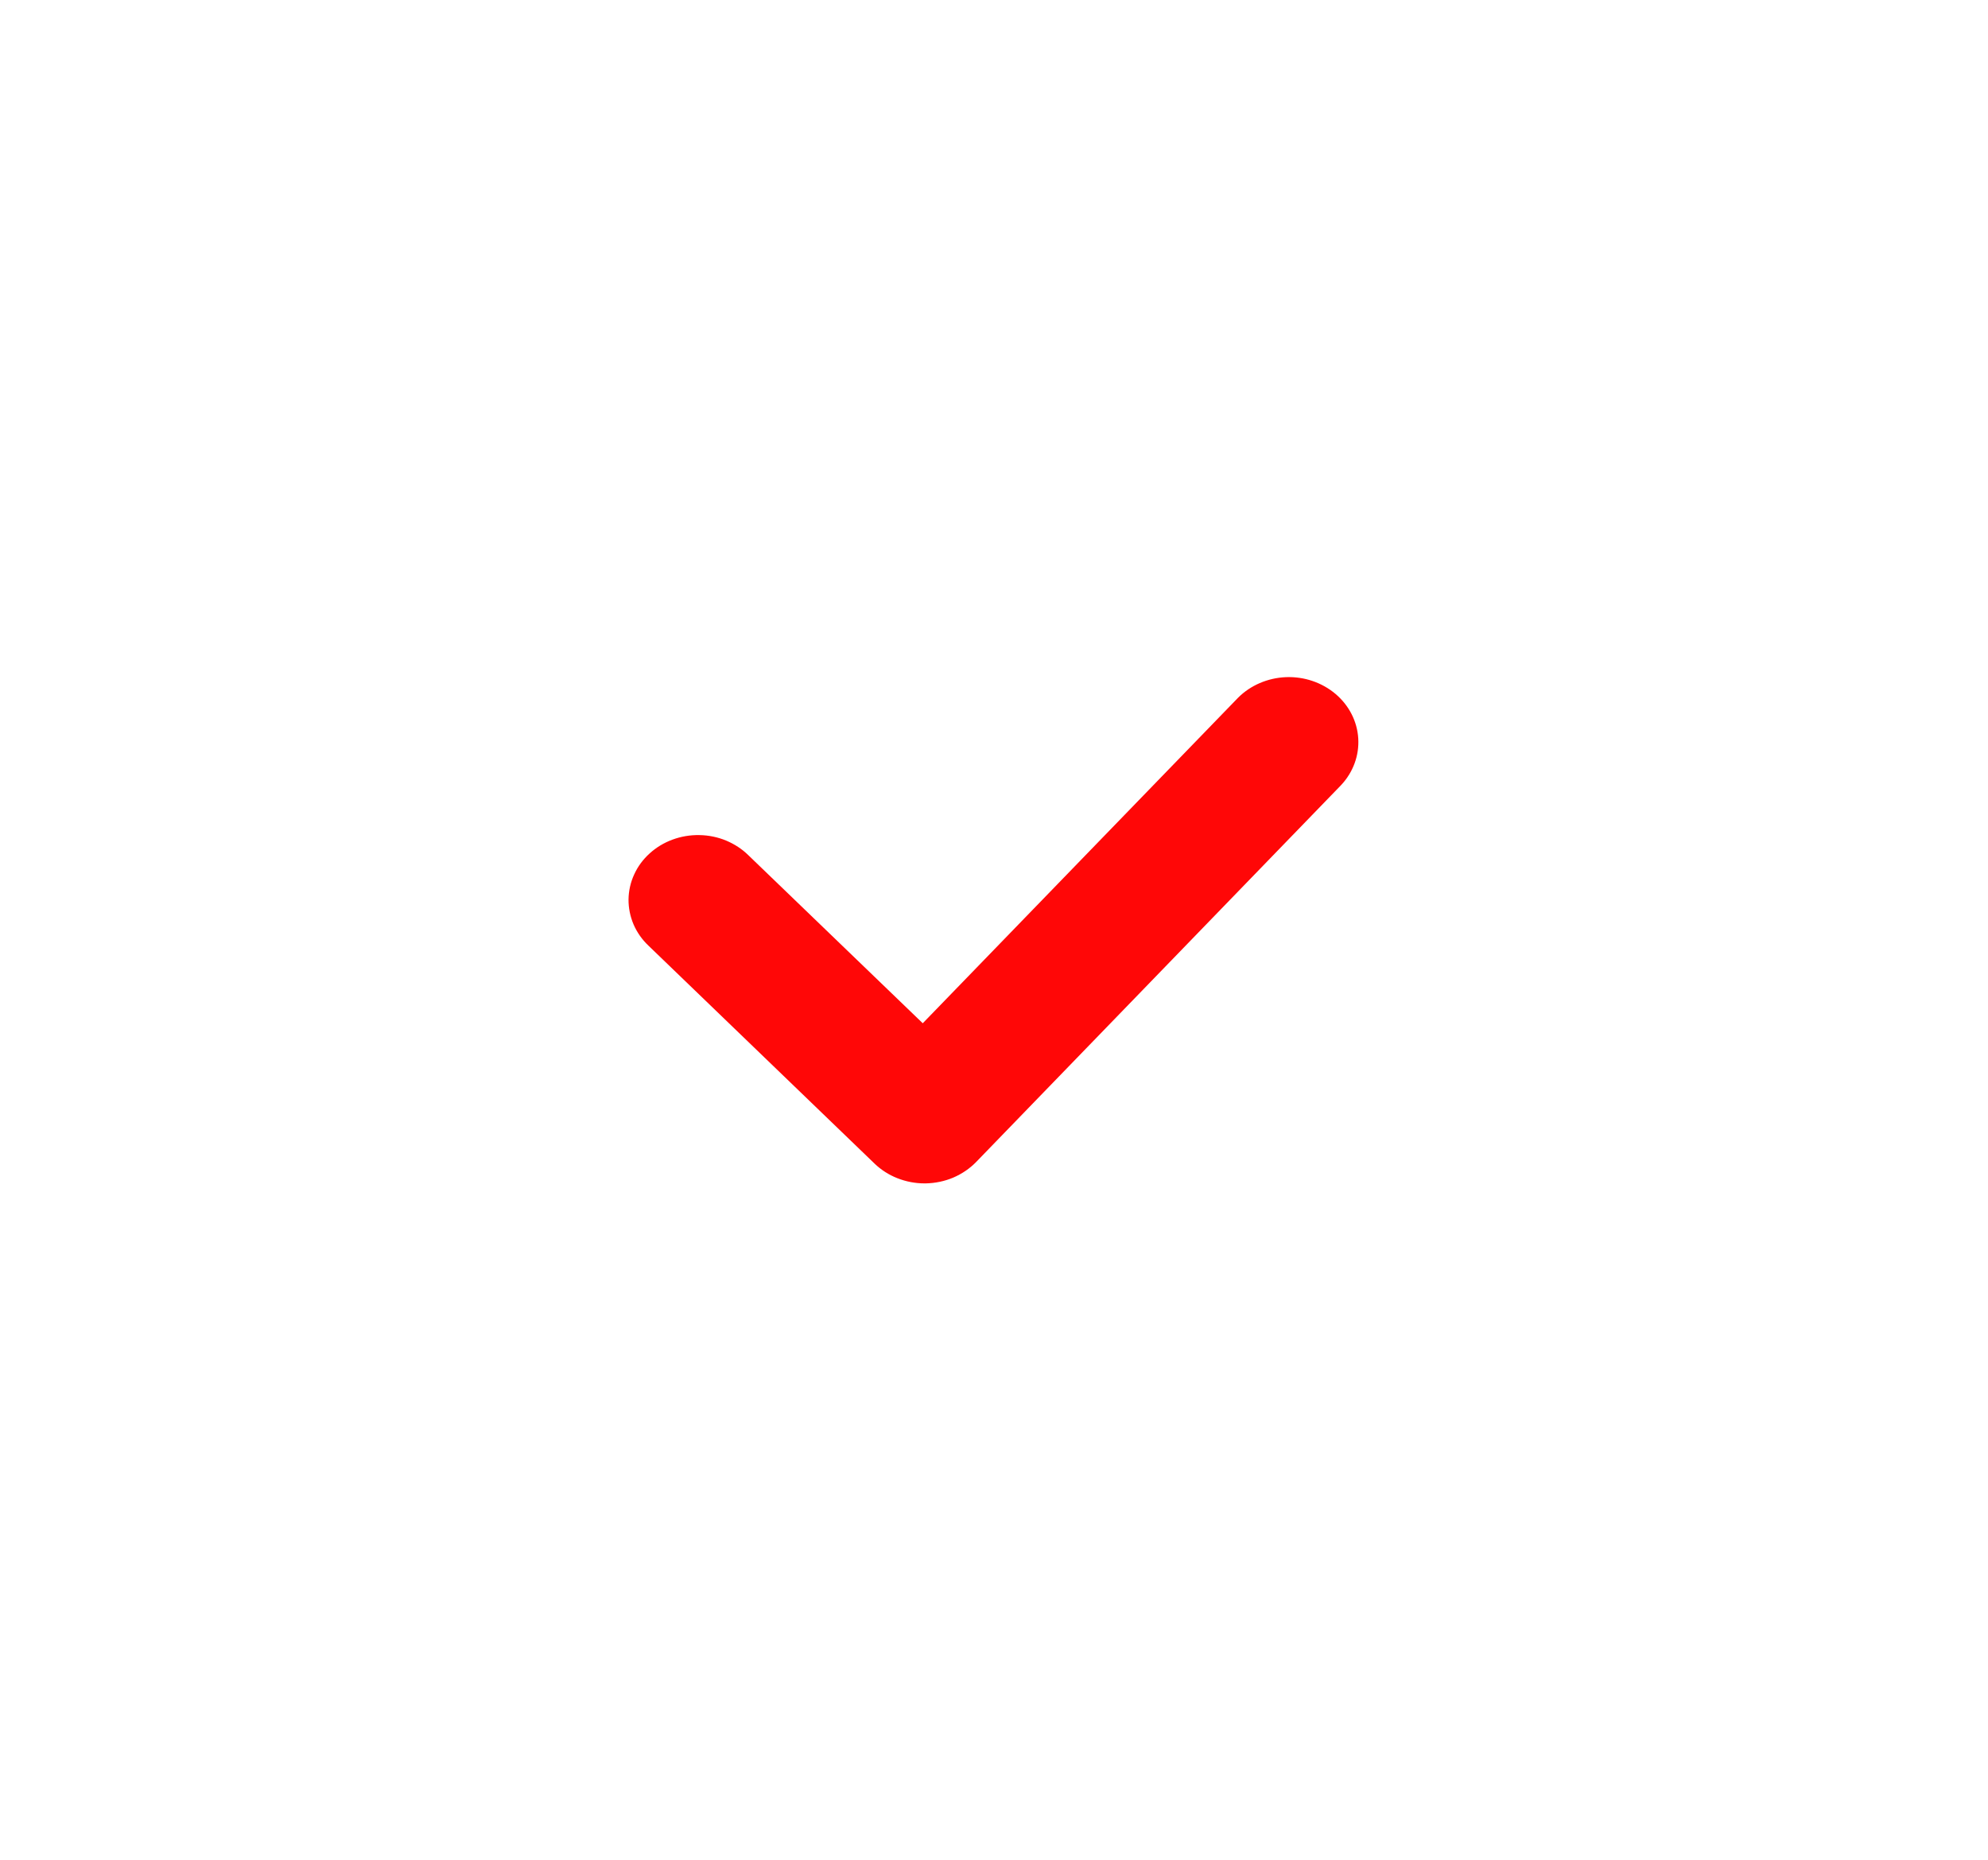 <svg width="31" height="29" viewBox="0 0 31 29" fill="none" xmlns="http://www.w3.org/2000/svg">
<path d="M14.416 18.453C14.271 18.453 14.127 18.425 13.993 18.372C13.86 18.32 13.739 18.242 13.638 18.145L10.115 14.749C10.014 14.654 9.934 14.541 9.88 14.416C9.827 14.292 9.8 14.159 9.801 14.025C9.803 13.891 9.832 13.759 9.889 13.636C9.945 13.512 10.027 13.401 10.13 13.308C10.233 13.214 10.354 13.141 10.488 13.092C10.621 13.043 10.763 13.019 10.907 13.022C11.05 13.024 11.191 13.053 11.322 13.107C11.453 13.162 11.572 13.239 11.67 13.336L14.389 15.956L19.305 10.881C19.499 10.686 19.768 10.571 20.052 10.559C20.337 10.548 20.614 10.642 20.826 10.821C21.037 11 21.164 11.249 21.18 11.515C21.196 11.781 21.1 12.043 20.912 12.243L15.221 18.12C15.121 18.223 14.999 18.305 14.864 18.363C14.729 18.42 14.583 18.45 14.434 18.453H14.416Z" fill="#FF0707"/>
</svg>
